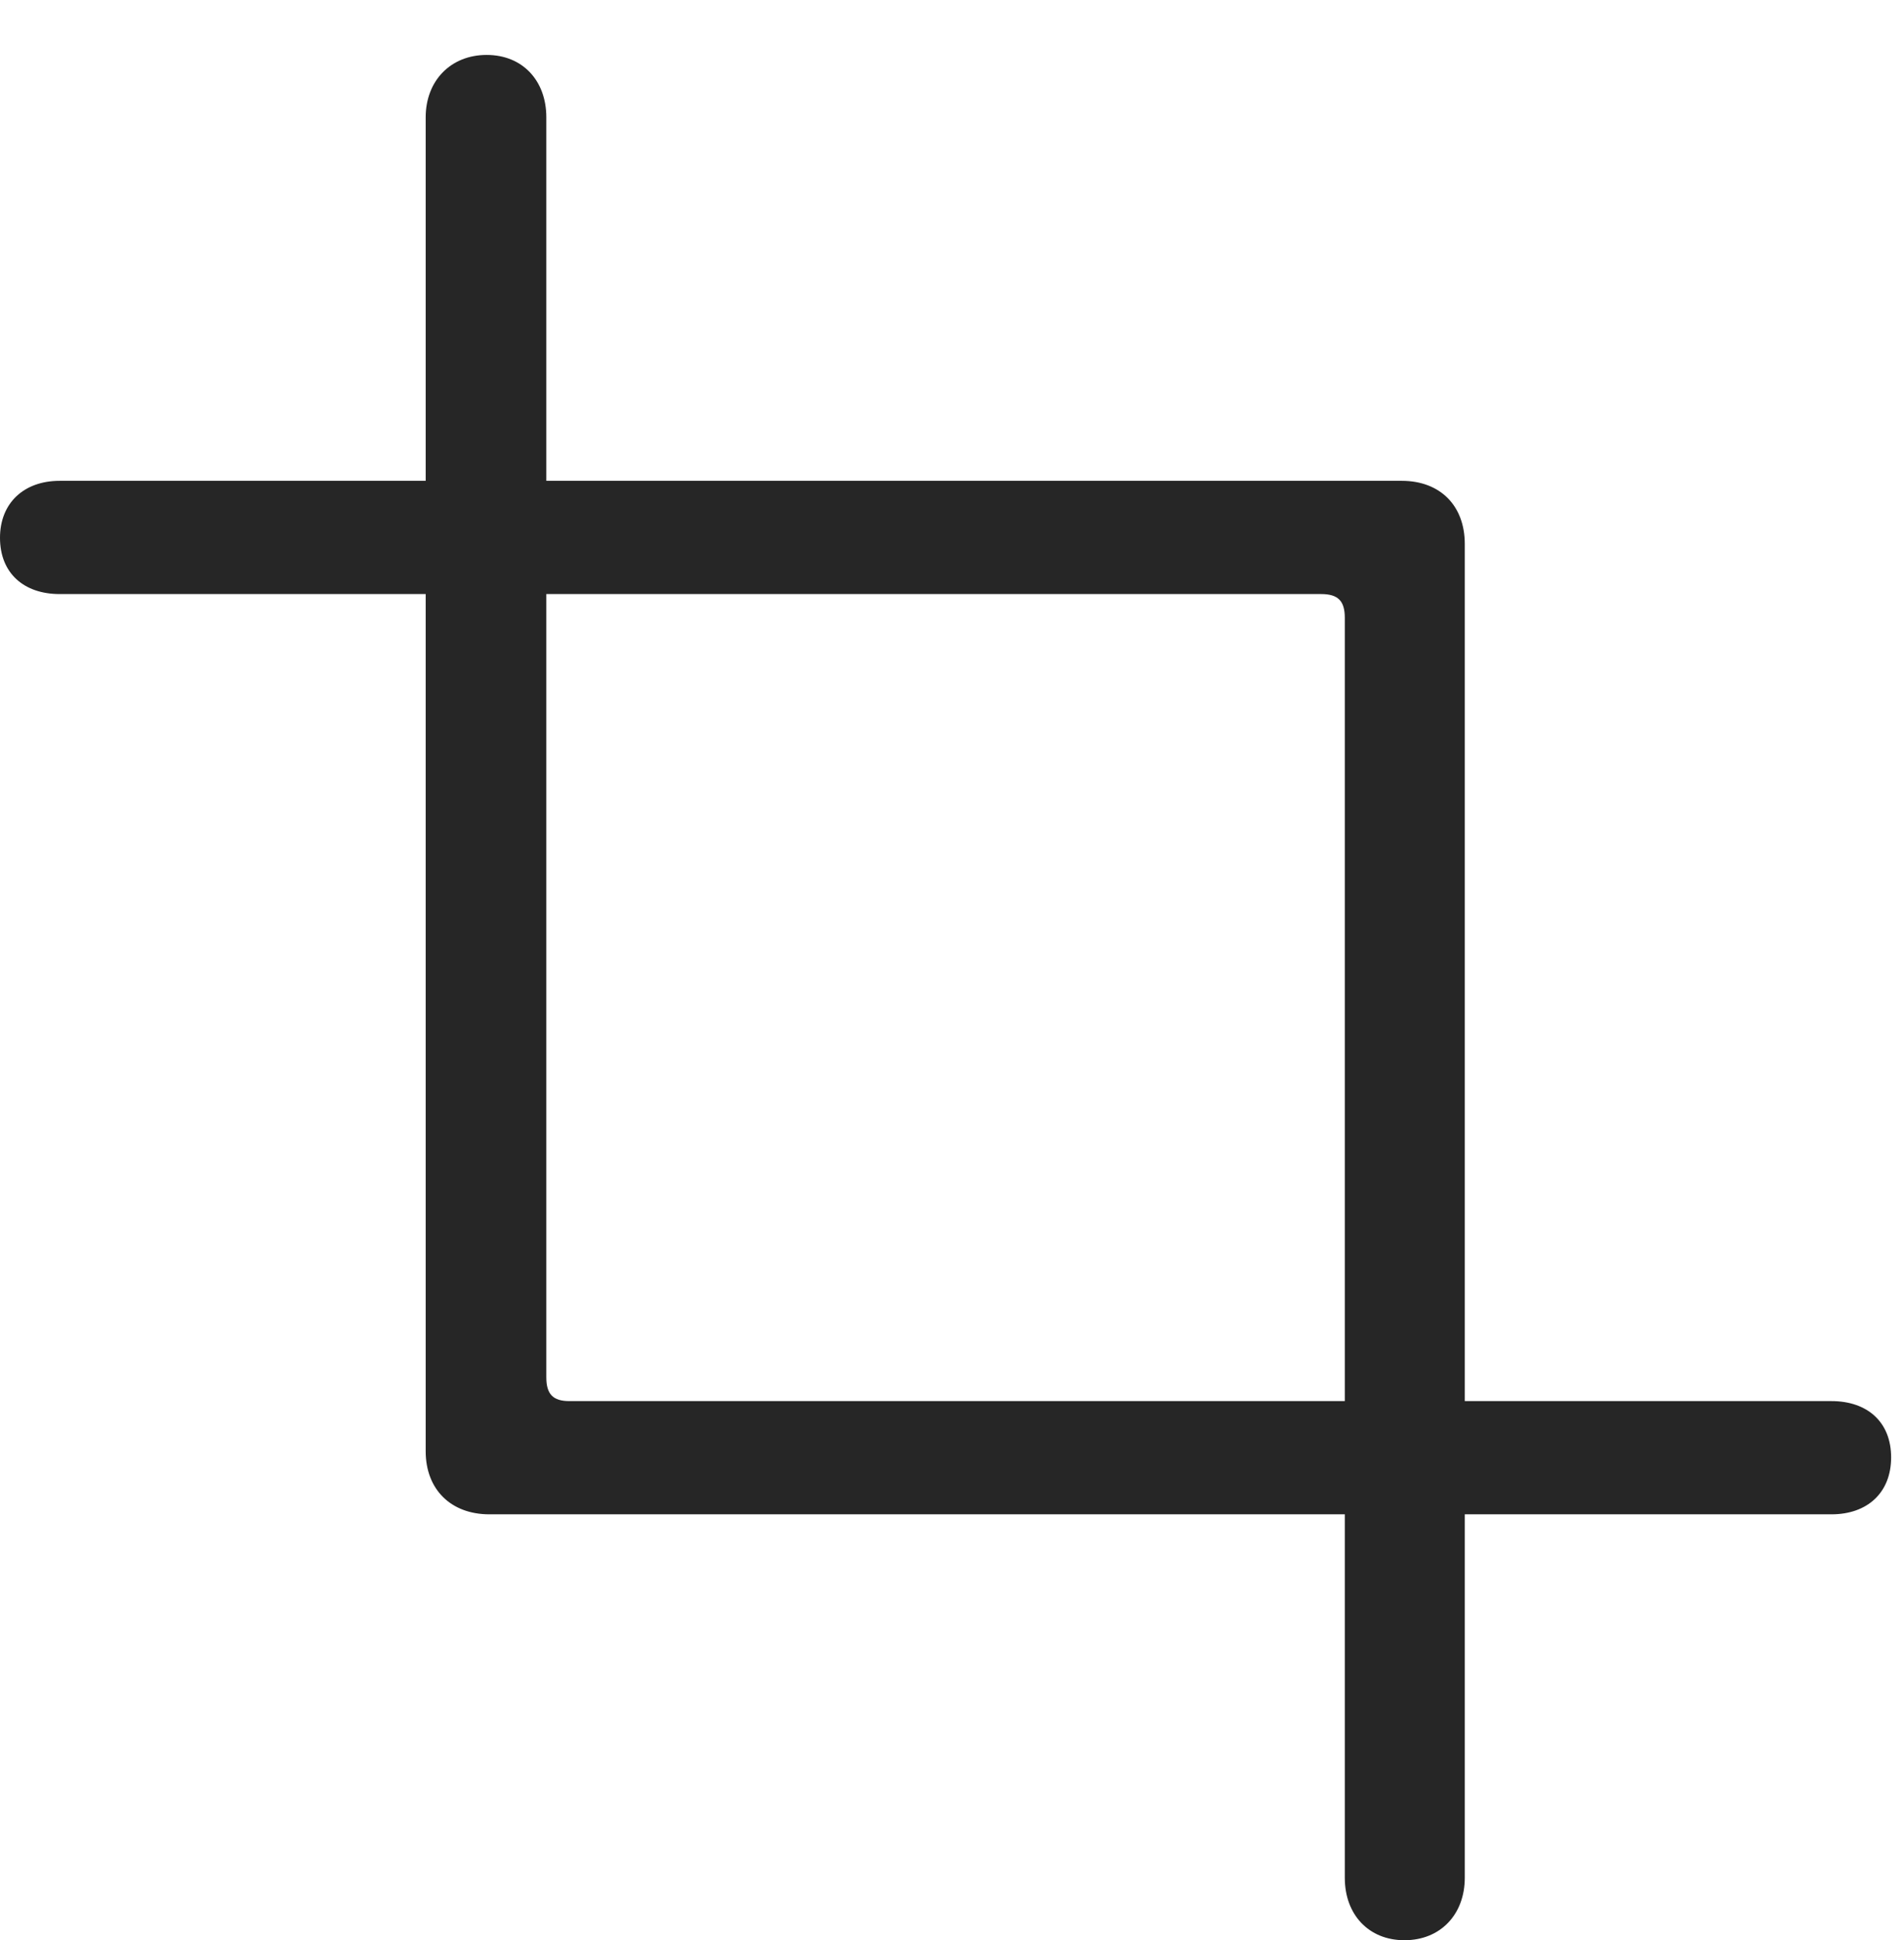 <?xml version="1.0" encoding="UTF-8"?>
<!--Generator: Apple Native CoreSVG 326-->
<!DOCTYPE svg
PUBLIC "-//W3C//DTD SVG 1.1//EN"
       "http://www.w3.org/Graphics/SVG/1.1/DTD/svg11.dtd">
<svg version="1.1" xmlns="http://www.w3.org/2000/svg" xmlns:xlink="http://www.w3.org/1999/xlink" viewBox="0 0 54.863 55.879">
 <g>
  <rect height="55.879" opacity="0" width="54.863" x="0" y="0"/>
  <path d="M54.492 41.973C54.492 40.957 53.809 40.352 52.773 40.352L16.406 40.352C15.938 40.352 15.742 40.156 15.742 39.668L15.742 3.379C15.742 2.324 15.059 1.582 14.023 1.582C12.988 1.582 12.266 2.324 12.266 3.379L12.266 41.797C12.266 42.891 12.988 43.613 14.102 43.613L52.773 43.613C53.809 43.613 54.492 42.988 54.492 41.973ZM0 15.488C0 16.504 0.684 17.109 1.719 17.109L38.066 17.109C38.555 17.109 38.75 17.305 38.75 17.793L38.75 54.082C38.75 55.137 39.434 55.879 40.469 55.879C41.504 55.879 42.207 55.137 42.207 54.082L42.207 15.664C42.207 14.57 41.504 13.848 40.391 13.848L1.719 13.848C0.684 13.848 0 14.492 0 15.488Z" fill="black" fill-opacity="0.85"/>
 </g>
</svg>
